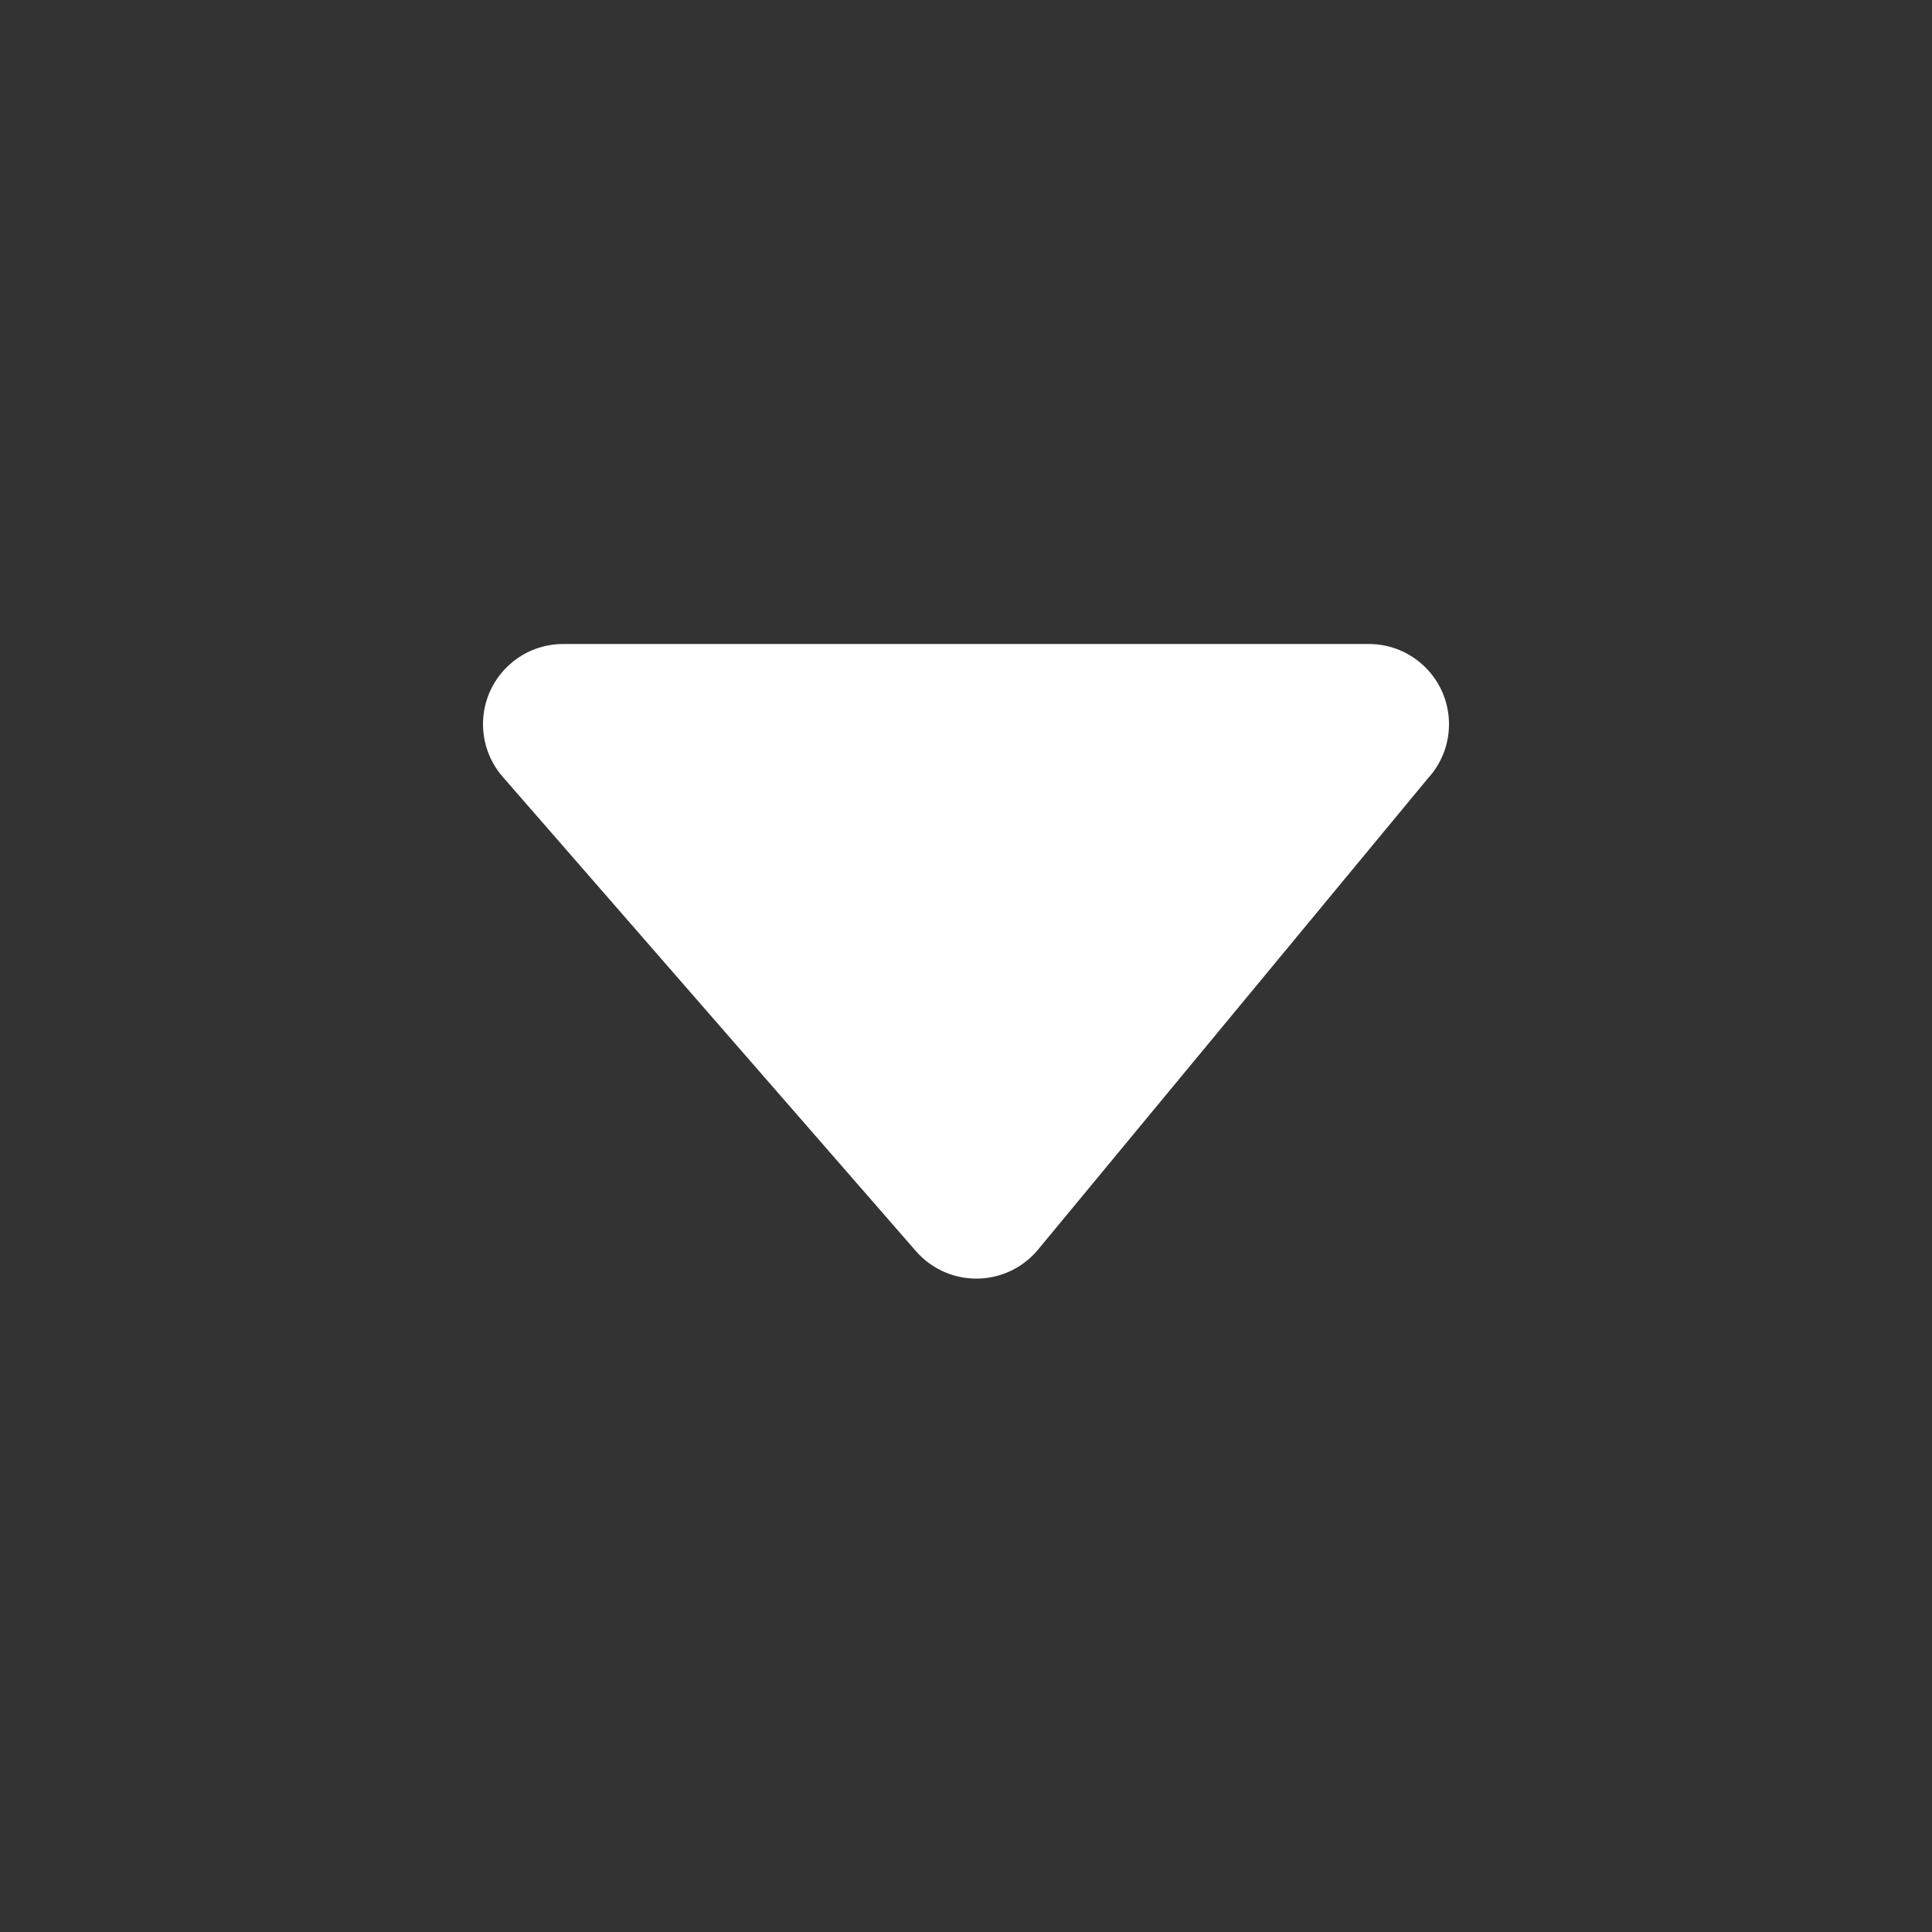 <svg width="24" height="24" viewBox="0 0 24 24" fill="none" xmlns="http://www.w3.org/2000/svg">
<rect x="0" y="0" width="24" height="24" fill="#333333" stroke="none"/>
<g clip-path="url(#clip0_492_4556)">
<g clip-path="url(#clip1_492_4556)">
<path d="M6.995 8L17.004 8C17.554 8 18 8.446 18 8.996C18 9.256 17.901 9.492 17.738 9.669L12.895 15.523C12.545 15.946 11.918 16.005 11.494 15.655C11.452 15.62 11.413 15.582 11.378 15.542L6.245 9.65C5.884 9.235 5.927 8.606 6.342 8.245C6.53 8.081 6.763 8 6.995 8Z" fill="white"/>
</g>
</g>
<defs>
<clipPath id="clip0_492_4556">
<rect width="24" height="24" fill="white"/>
</clipPath>
<clipPath id="clip1_492_4556">
<rect width="12" height="7.883" fill="white" transform="translate(6 8)"/>
</clipPath>
</defs>
</svg>
